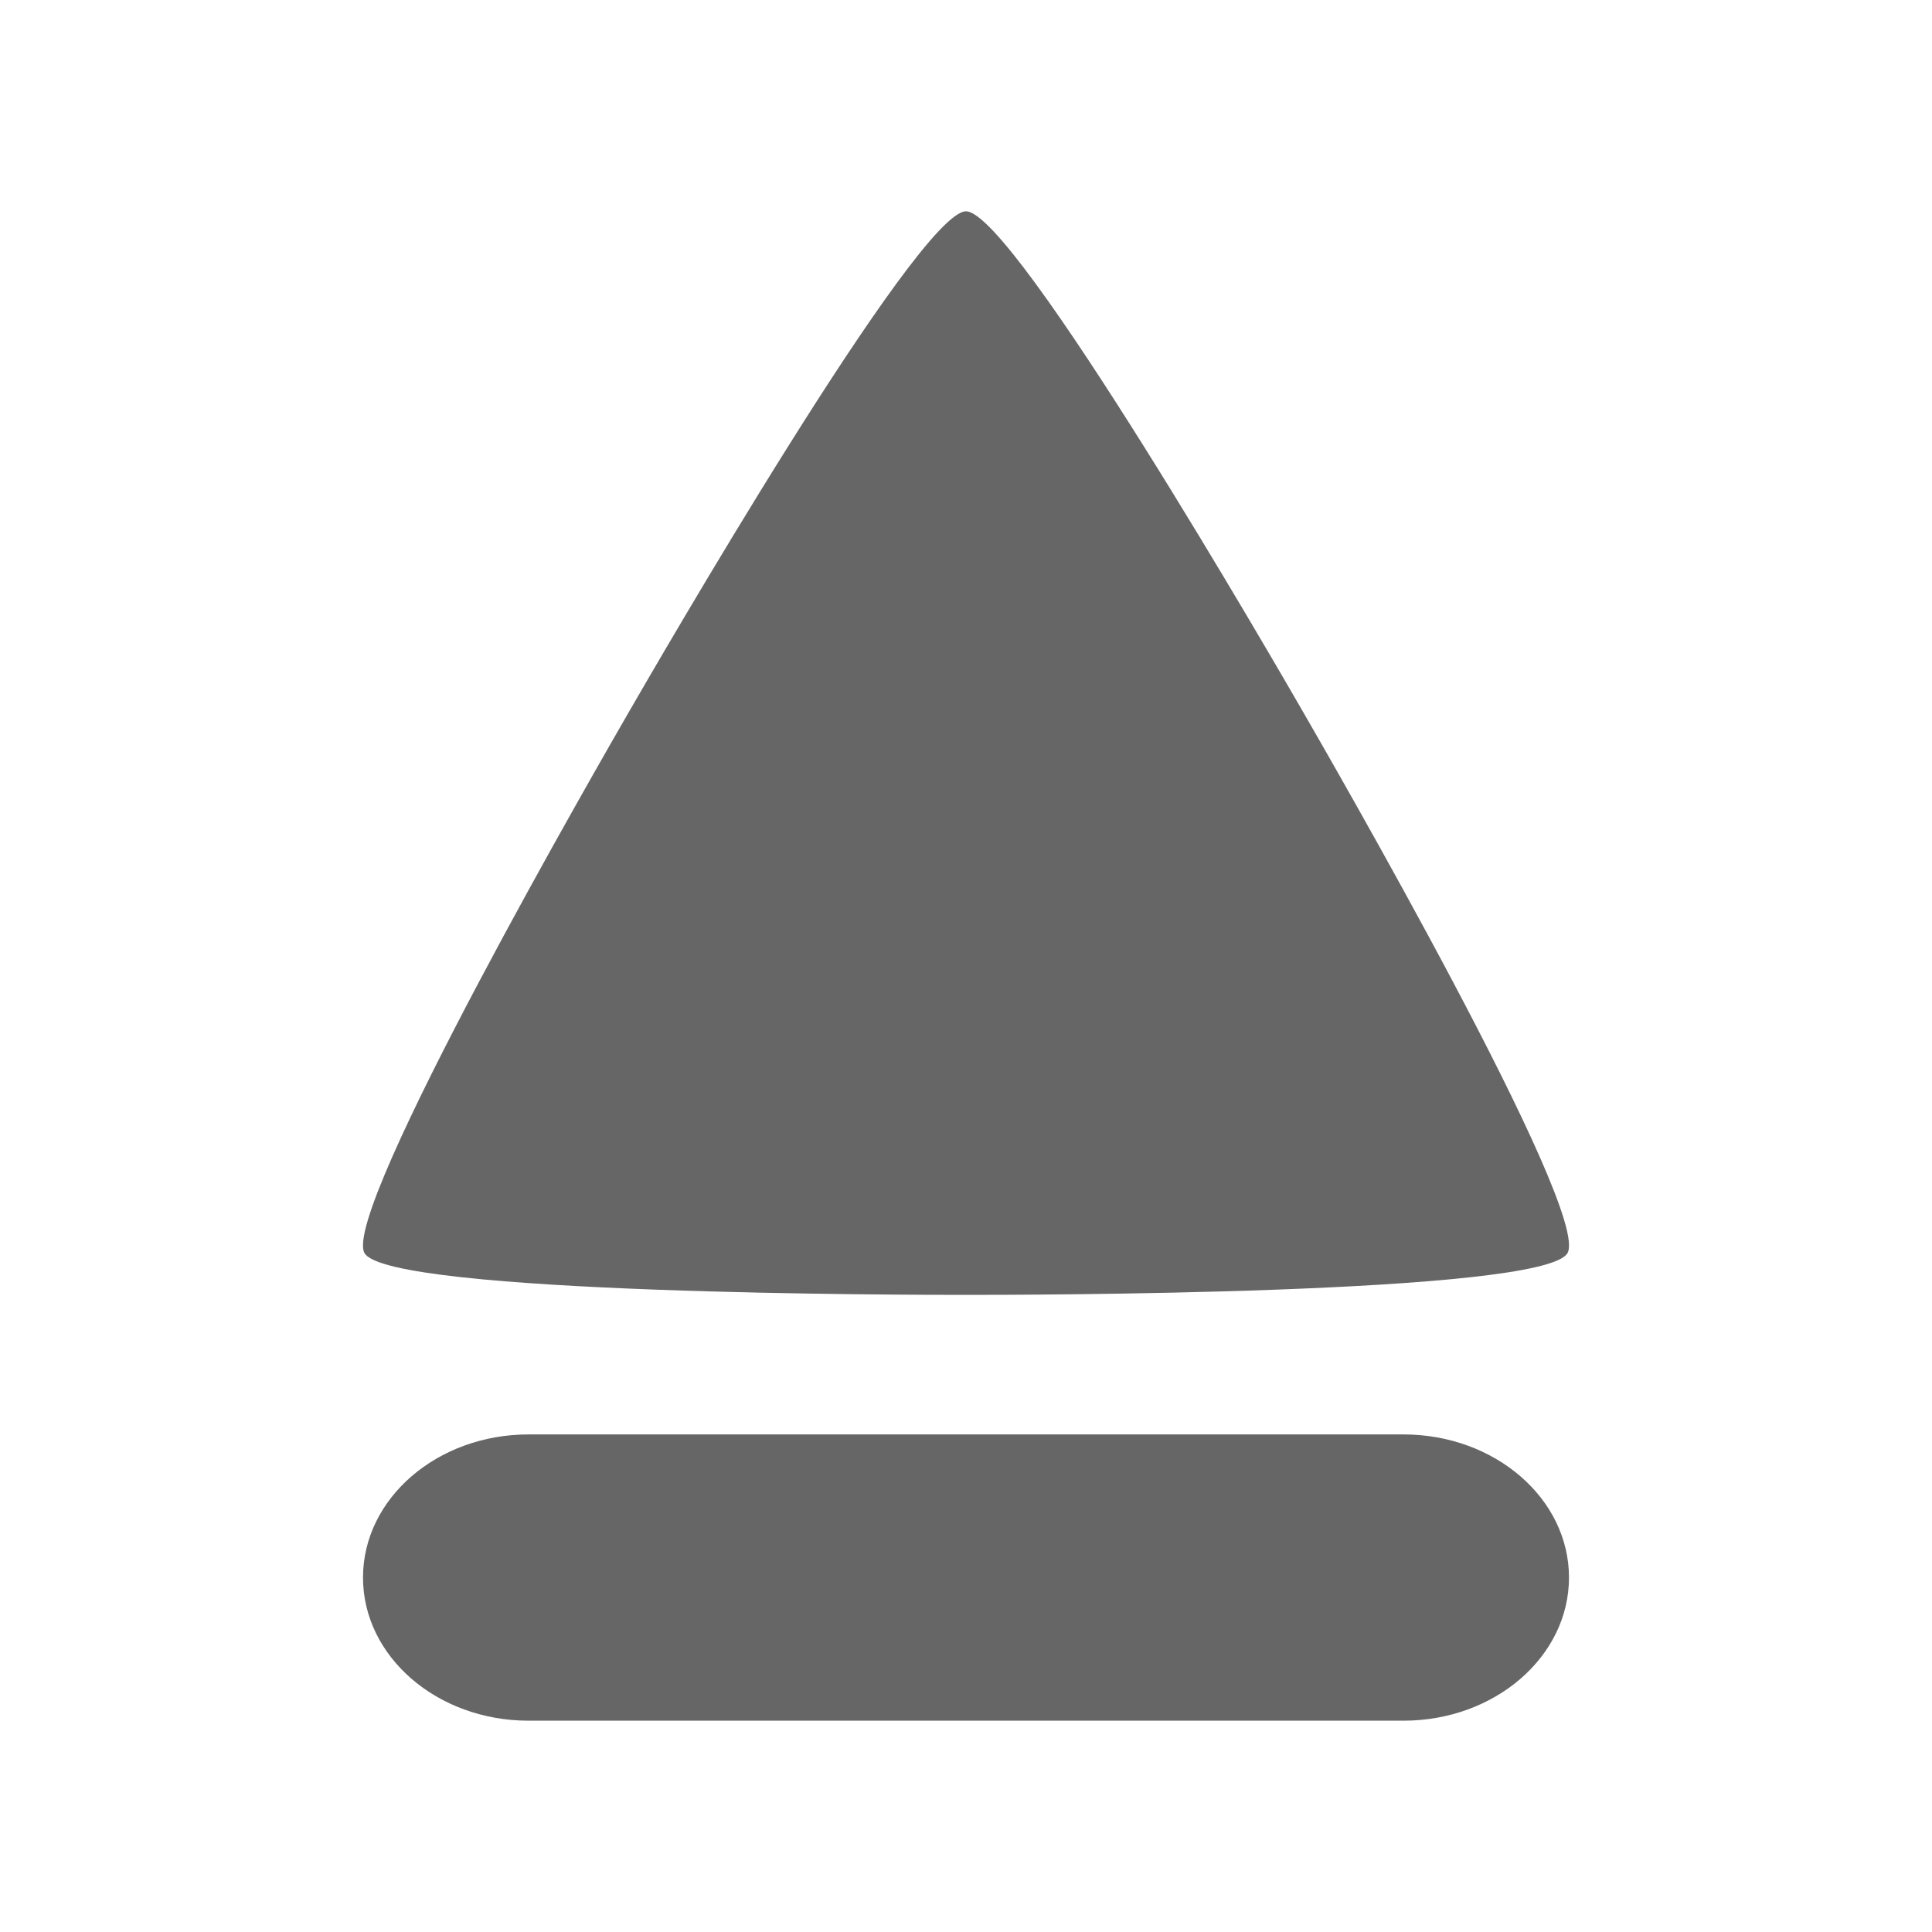 <?xml version="1.0" encoding="UTF-8" standalone="no"?>
<svg
   xmlns:dc="http://purl.org/dc/elements/1.1/"
   xmlns:cc="http://creativecommons.org/ns#"
   xmlns:rdf="http://www.w3.org/1999/02/22-rdf-syntax-ns#"
   xmlns:svg="http://www.w3.org/2000/svg"
   xmlns="http://www.w3.org/2000/svg"
   height="100%"
   width="100%"
   version="1.1"
   id="svg2"
   viewBox="0 0 512 512">
  <defs
     id="defs100" />
  <path
     style="fill:none;fill-opacity:1;stroke:none"
     d="m 26,-3.7e-4 c -14.397,0 -26,11.603 -26,26 l 0,460 c 0,14.397 11.603,26 26,26 l 460,0 c 14.397,0 26,-11.603 26,-26 l 0,-460 c 0,-14.397 -11.603,-26 -26,-26 l -460,0 z"
     id="rect2986" />
  <path
     id="path3013"
     d="m 256,56 c -12.776,0 -82.865,121.456 -89.254,132.527 -6.389,11.071 -76.532,132.493 -70.143,143.564 0.105,0.182 0.246,0.359 0.422,0.535 l 47.51,47.51 -4.455,0 c -24.237,0 -43.879,16.979 -43.879,37.932 0,9.48 4.021,18.146 10.67,24.795 l 69.137,69.137 309.992,0 c 14.397,0 26,-11.603 26,-26 l 0,-176.037 L 262.145,60.108 c -2.635,-2.635 -4.737,-4.107 -6.145,-4.107 z"
     style="opacity:0.0;fill:#000000;fill-rule:evenodd" />
  <path
     id="path12"
     d="m 256,56 c -12.776,0 -82.864,121.457 -89.253,132.529 -6.389,11.071 -76.533,132.492 -70.144,143.563 6.388,11.073 146.612,11.063 159.397,11.063 12.776,0 153.007,0.008 159.397,-11.063 C 421.786,321.02 351.642,199.6 345.253,188.528 338.869,177.457 268.784,56 256,56 Z M 140.08,380.138 c -24.237,0 -43.879,16.978 -43.879,37.931 0,20.953 19.643,37.931 43.879,37.931 l 231.839,0 c 24.237,0 43.879,-16.978 43.879,-37.931 0,-20.953 -19.643,-37.931 -43.879,-37.931 l -231.839,0 z"
     style="fill:#666666;fill-rule:evenodd" />
</svg>
